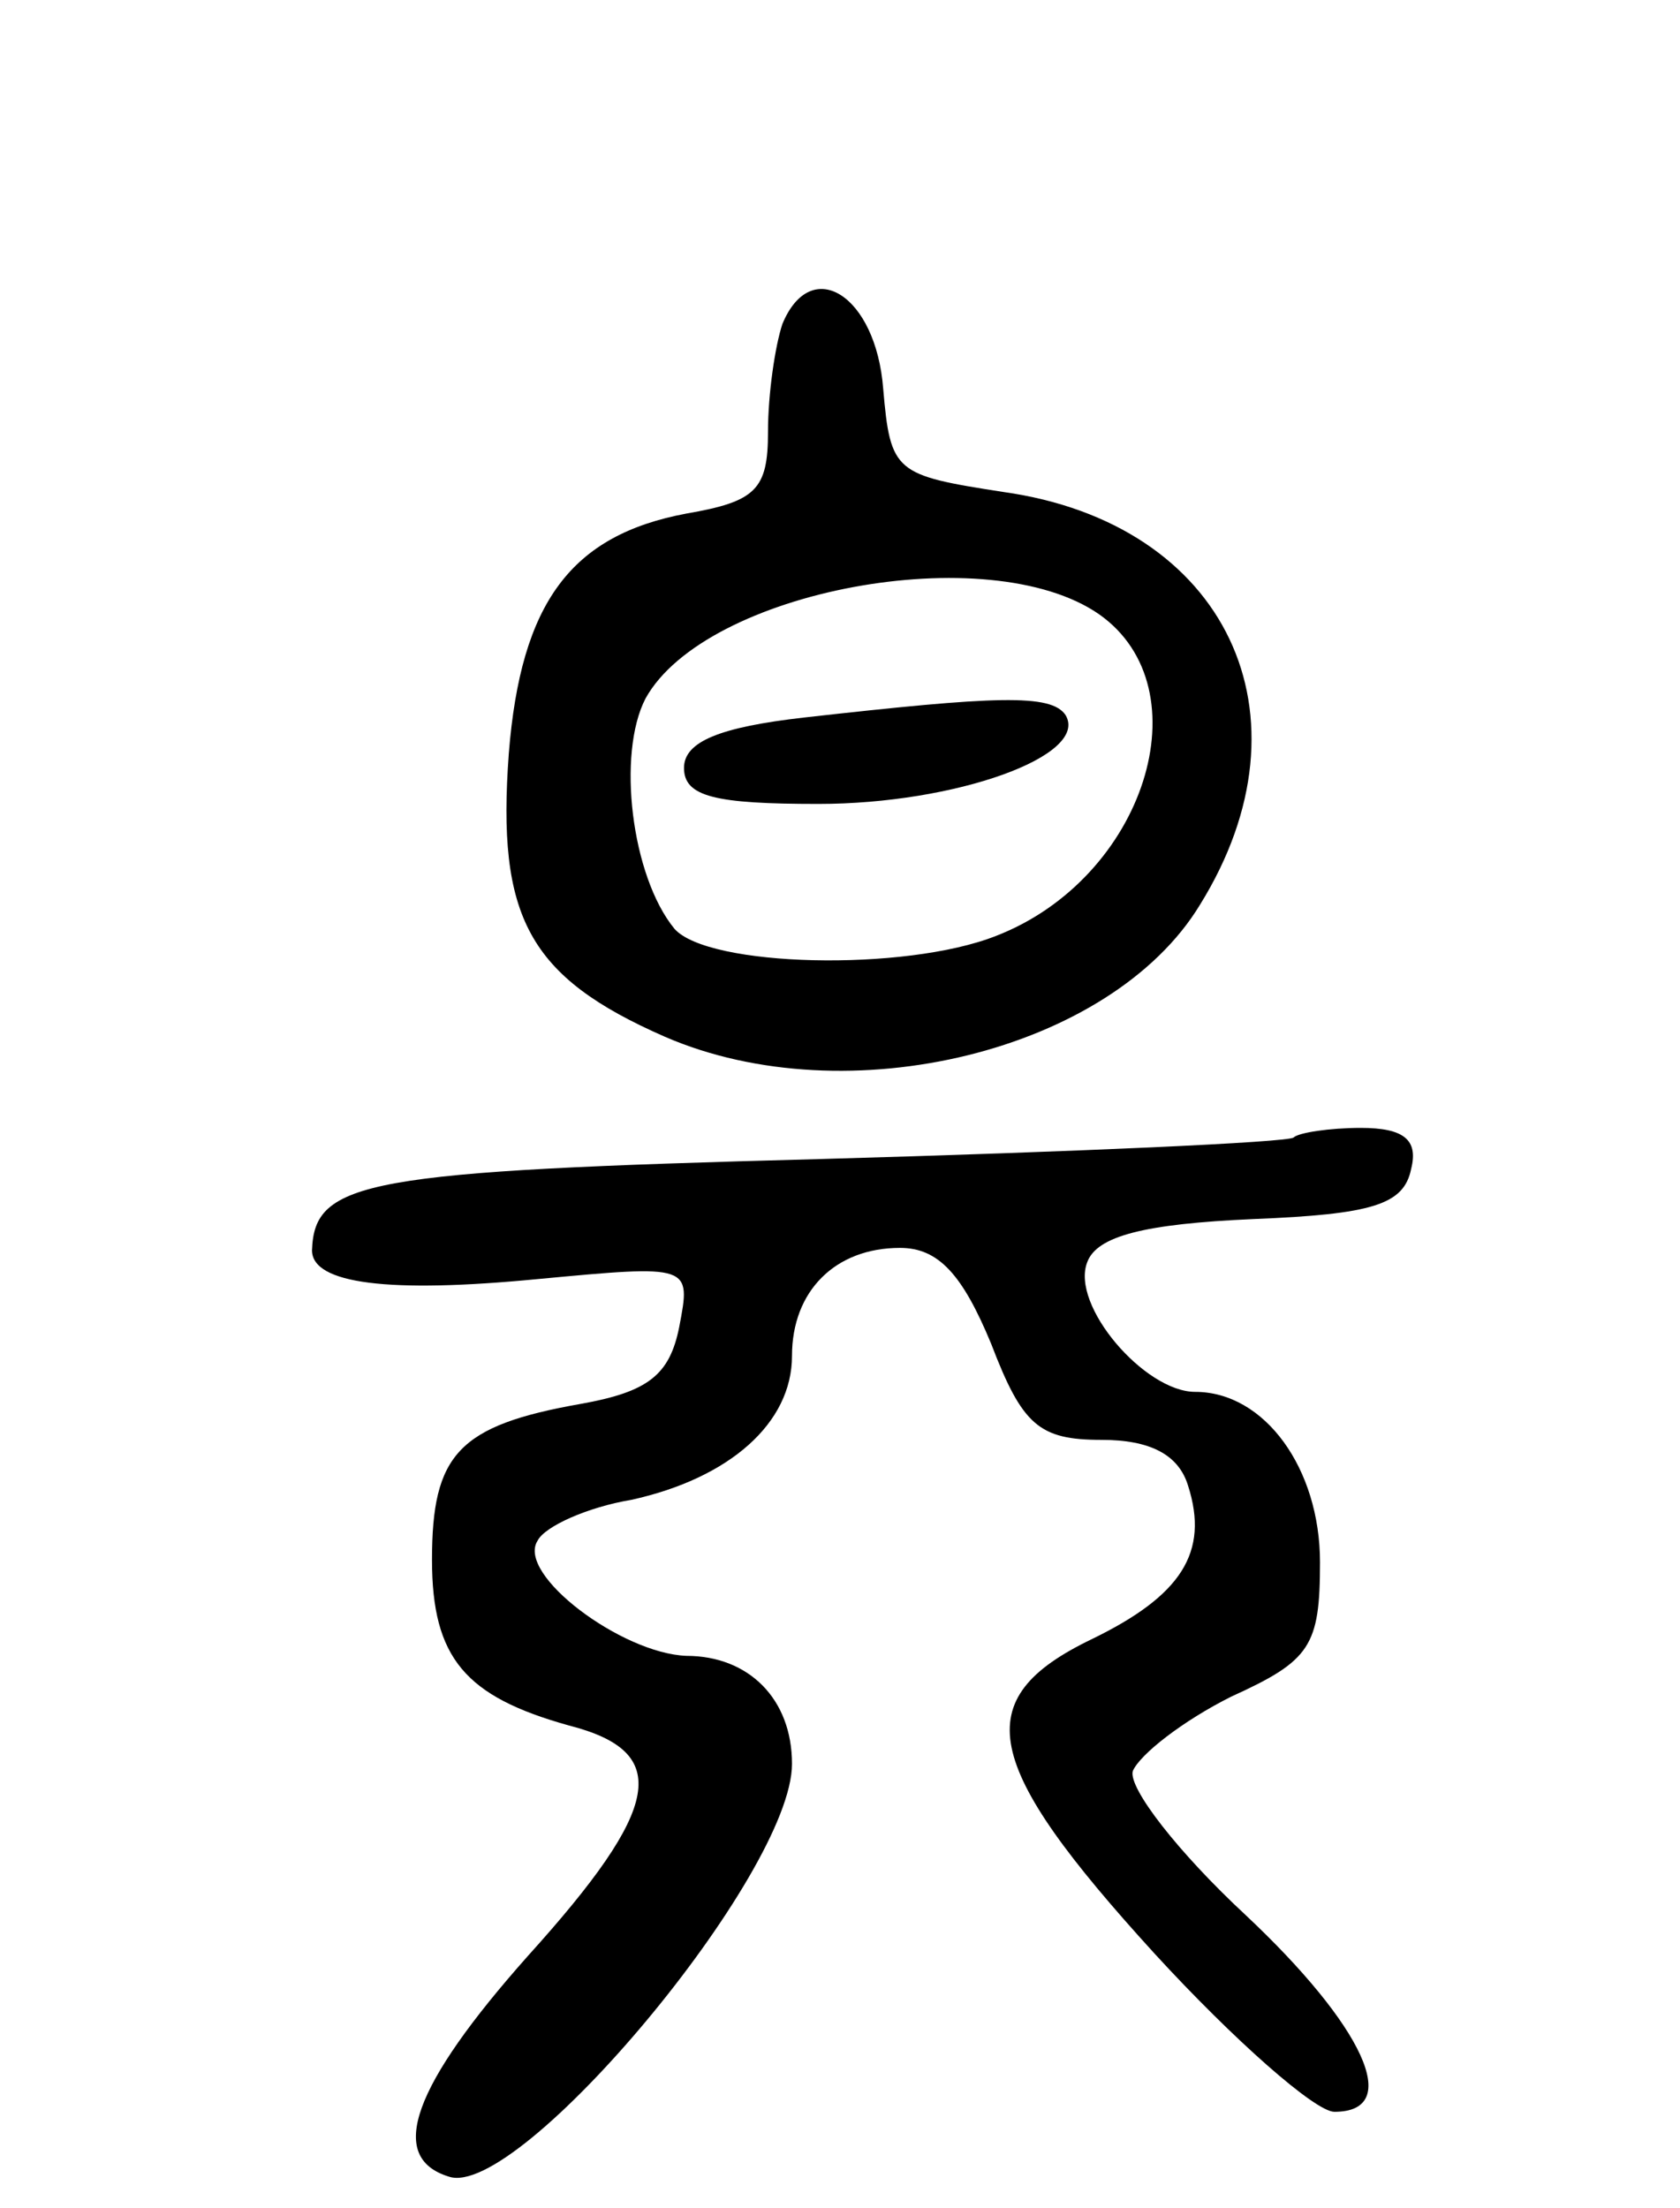 <svg version="1.0" xmlns="http://www.w3.org/2000/svg"
 width="70pt" height="92pt" viewBox="0 0 70 92"
 preserveAspectRatio="xMidYMid meet">
<g transform="translate(0,92) scale(0.1,-0.1)"
fill="#000000" stroke="none">
<path d="M326 785 c-3 -9 -6 -29 -6 -45 0 -24 -5 -29 -34 -34 -48 -9 -69 -37
-74 -100 -5 -68 8 -93 65 -118 76 -33 186 -6 223 55 49 79 11 159 -82 172 -45
7 -47 8 -50 43 -3 39 -30 56 -42 27z m132 -121 c44 -31 19 -110 -43 -134 -38
-15 -120 -13 -134 3 -18 22 -24 73 -12 96 25 45 143 67 189 35z"/>
<path d="M335 621 c-35 -4 -50 -10 -50 -21 0 -12 13 -15 56 -15 57 0 113 20
103 37 -6 9 -29 8 -109 -1z"/>
<path d="M539 446 c-2 -2 -91 -6 -198 -9 -189 -5 -210 -9 -211 -38 0 -14 32
-18 94 -12 64 6 64 6 59 -20 -4 -20 -13 -27 -41 -32 -51 -9 -62 -21 -62 -65 0
-41 14 -57 57 -69 43 -11 39 -34 -17 -96 -48 -54 -59 -84 -33 -92 29 -10 143
126 143 172 0 27 -18 45 -44 45 -27 1 -71 34 -62 48 3 6 21 14 39 17 41 9 67
32 67 60 0 27 18 45 45 45 16 0 26 -11 38 -40 13 -34 20 -40 46 -40 20 0 32
-6 36 -19 9 -28 -3 -46 -40 -64 -52 -25 -46 -52 26 -131 33 -36 67 -66 75 -66
29 0 12 36 -37 82 -28 26 -49 53 -47 60 3 7 21 21 41 31 33 15 37 21 37 56 0
39 -23 71 -52 71 -21 0 -52 36 -45 54 4 11 24 16 69 18 50 2 63 6 66 21 3 12
-3 17 -21 17 -13 0 -26 -2 -28 -4z"/>
</g>
</svg>
